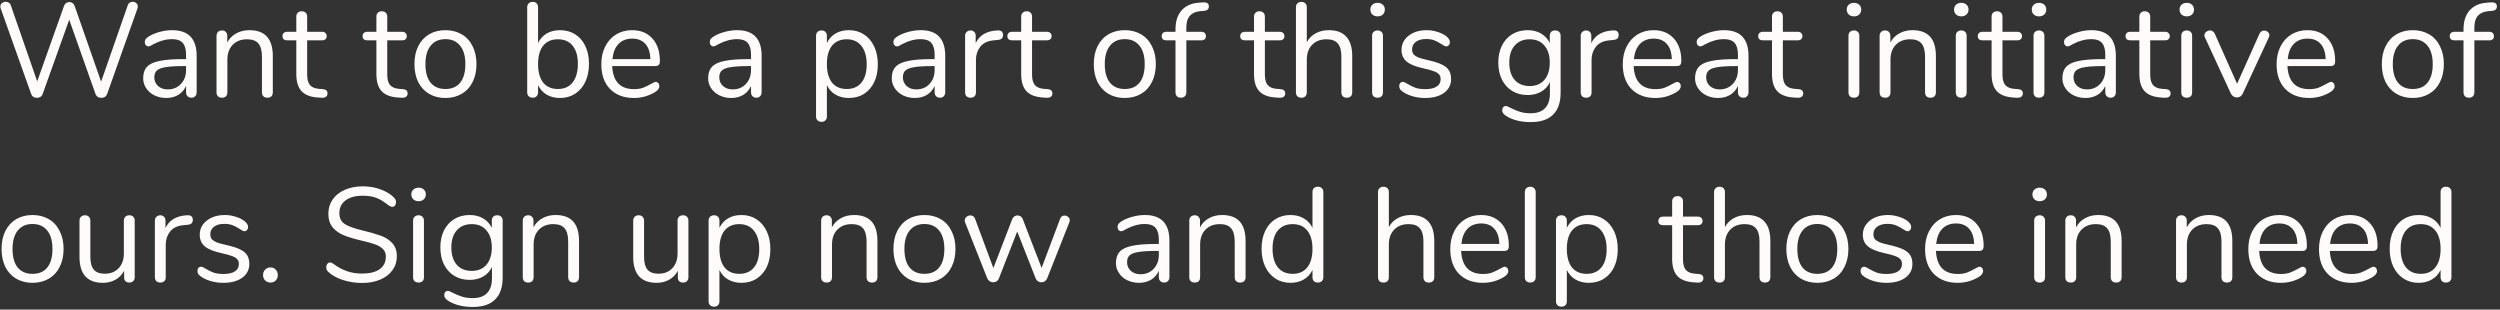 <svg width="541" height="67" viewBox="0 0 541 67" fill="none" xmlns="http://www.w3.org/2000/svg">
<rect x="0" y="0" width="541" height="67" fill="#333333" stroke="none"/>
<path d="M27.652 1.135C27.729 0.884 27.865 0.7 28.058 0.584C28.251 0.449 28.464 0.381 28.696 0.381C29.005 0.381 29.266 0.478 29.479 0.671C29.711 0.845 29.827 1.087 29.827 1.396C29.827 1.531 29.798 1.686 29.74 1.86L23.186 20.333C23.089 20.604 22.925 20.816 22.693 20.971C22.461 21.106 22.2 21.174 21.91 21.174C21.639 21.174 21.388 21.106 21.156 20.971C20.924 20.816 20.76 20.604 20.663 20.333L14.979 4.267L9.237 20.333C9.14 20.604 8.976 20.816 8.744 20.971C8.512 21.106 8.261 21.174 7.99 21.174C7.719 21.174 7.468 21.106 7.236 20.971C7.004 20.816 6.84 20.604 6.743 20.333L0.16 1.86C0.102 1.705 0.073 1.56 0.073 1.425C0.073 1.116 0.189 0.864 0.421 0.671C0.672 0.478 0.953 0.381 1.262 0.381C1.494 0.381 1.707 0.449 1.9 0.584C2.113 0.7 2.258 0.884 2.335 1.135L8.048 17.607L13.848 1.309C13.945 1.019 14.099 0.806 14.312 0.671C14.525 0.516 14.757 0.439 15.008 0.439C15.259 0.439 15.491 0.516 15.704 0.671C15.917 0.826 16.071 1.048 16.168 1.338L21.881 17.665L27.652 1.135ZM37.249 6.529C40.787 6.529 42.556 8.385 42.556 12.097V19.985C42.556 20.333 42.449 20.613 42.237 20.826C42.043 21.039 41.773 21.145 41.425 21.145C41.077 21.145 40.796 21.039 40.584 20.826C40.371 20.613 40.265 20.333 40.265 19.985V18.593C39.897 19.424 39.337 20.072 38.583 20.536C37.829 20.981 36.959 21.203 35.973 21.203C35.064 21.203 34.223 21.019 33.45 20.652C32.696 20.285 32.096 19.772 31.652 19.115C31.207 18.458 30.985 17.733 30.985 16.94C30.985 15.877 31.255 15.055 31.797 14.475C32.338 13.876 33.227 13.45 34.465 13.199C35.702 12.928 37.423 12.793 39.627 12.793H40.265V11.836C40.265 10.676 40.023 9.825 39.54 9.284C39.076 8.743 38.312 8.472 37.249 8.472C35.934 8.472 34.6 8.83 33.247 9.545C32.725 9.874 32.357 10.038 32.145 10.038C31.913 10.038 31.719 9.951 31.565 9.777C31.41 9.603 31.333 9.381 31.333 9.11C31.333 8.839 31.41 8.607 31.565 8.414C31.739 8.201 32.009 7.989 32.377 7.776C33.053 7.389 33.817 7.09 34.668 6.877C35.538 6.645 36.398 6.529 37.249 6.529ZM36.292 19.347C37.452 19.347 38.399 18.96 39.134 18.187C39.888 17.394 40.265 16.379 40.265 15.142V14.301H39.743C38.041 14.301 36.746 14.378 35.857 14.533C34.967 14.668 34.329 14.91 33.943 15.258C33.575 15.587 33.392 16.08 33.392 16.737C33.392 17.491 33.662 18.119 34.204 18.622C34.764 19.105 35.46 19.347 36.292 19.347ZM53.961 6.529C57.344 6.529 59.036 8.395 59.036 12.126V19.985C59.036 20.352 58.929 20.642 58.717 20.855C58.523 21.048 58.243 21.145 57.876 21.145C57.508 21.145 57.218 21.048 57.006 20.855C56.793 20.642 56.687 20.352 56.687 19.985V12.271C56.687 10.956 56.426 9.999 55.904 9.4C55.401 8.801 54.589 8.501 53.468 8.501C52.172 8.501 51.138 8.897 50.365 9.69C49.591 10.483 49.205 11.556 49.205 12.909V19.985C49.205 20.352 49.098 20.642 48.886 20.855C48.692 21.048 48.412 21.145 48.045 21.145C47.677 21.145 47.387 21.048 47.175 20.855C46.962 20.642 46.856 20.352 46.856 19.985V7.747C46.856 7.399 46.962 7.119 47.175 6.906C47.387 6.693 47.677 6.587 48.045 6.587C48.393 6.587 48.663 6.693 48.857 6.906C49.069 7.119 49.176 7.389 49.176 7.718V9.197C49.64 8.327 50.287 7.67 51.119 7.225C51.95 6.761 52.897 6.529 53.961 6.529ZM69.863 19.289C70.54 19.347 70.878 19.656 70.878 20.217C70.878 20.546 70.752 20.797 70.501 20.971C70.269 21.126 69.911 21.184 69.428 21.145L68.645 21.087C67.098 20.971 65.958 20.507 65.223 19.695C64.488 18.883 64.121 17.655 64.121 16.012V8.733H62.178C61.849 8.733 61.588 8.656 61.395 8.501C61.221 8.327 61.134 8.105 61.134 7.834C61.134 7.544 61.221 7.312 61.395 7.138C61.588 6.964 61.849 6.877 62.178 6.877H64.121V3.6C64.121 3.233 64.227 2.952 64.44 2.759C64.653 2.546 64.943 2.44 65.31 2.44C65.658 2.44 65.938 2.546 66.151 2.759C66.364 2.952 66.47 3.233 66.47 3.6V6.877H69.689C69.998 6.877 70.24 6.964 70.414 7.138C70.607 7.312 70.704 7.544 70.704 7.834C70.704 8.105 70.607 8.327 70.414 8.501C70.24 8.656 69.998 8.733 69.689 8.733H66.47V16.128C66.47 17.191 66.683 17.965 67.108 18.448C67.553 18.912 68.21 19.173 69.08 19.231L69.863 19.289ZM87.195 19.289C87.872 19.347 88.21 19.656 88.21 20.217C88.21 20.546 88.085 20.797 87.833 20.971C87.601 21.126 87.243 21.184 86.76 21.145L85.977 21.087C84.43 20.971 83.29 20.507 82.555 19.695C81.82 18.883 81.453 17.655 81.453 16.012V8.733H79.51C79.181 8.733 78.921 8.656 78.727 8.501C78.553 8.327 78.466 8.105 78.466 7.834C78.466 7.544 78.553 7.312 78.727 7.138C78.921 6.964 79.181 6.877 79.51 6.877H81.453V3.6C81.453 3.233 81.559 2.952 81.772 2.759C81.985 2.546 82.275 2.44 82.642 2.44C82.99 2.44 83.27 2.546 83.483 2.759C83.696 2.952 83.802 3.233 83.802 3.6V6.877H87.021C87.331 6.877 87.572 6.964 87.746 7.138C87.939 7.312 88.036 7.544 88.036 7.834C88.036 8.105 87.939 8.327 87.746 8.501C87.572 8.656 87.331 8.733 87.021 8.733H83.802V16.128C83.802 17.191 84.015 17.965 84.44 18.448C84.885 18.912 85.542 19.173 86.412 19.231L87.195 19.289ZM96.384 21.203C95.05 21.203 93.87 20.903 92.846 20.304C91.84 19.705 91.057 18.854 90.497 17.752C89.955 16.631 89.685 15.335 89.685 13.866C89.685 12.397 89.955 11.111 90.497 10.009C91.057 8.888 91.84 8.027 92.846 7.428C93.87 6.829 95.05 6.529 96.384 6.529C97.718 6.529 98.897 6.829 99.922 7.428C100.946 8.027 101.729 8.888 102.271 10.009C102.831 11.111 103.112 12.397 103.112 13.866C103.112 15.335 102.831 16.631 102.271 17.752C101.729 18.854 100.946 19.705 99.922 20.304C98.897 20.903 97.718 21.203 96.384 21.203ZM96.384 19.26C97.776 19.26 98.839 18.806 99.574 17.897C100.328 16.969 100.705 15.625 100.705 13.866C100.705 12.145 100.328 10.821 99.574 9.893C98.82 8.946 97.756 8.472 96.384 8.472C95.011 8.472 93.948 8.946 93.194 9.893C92.44 10.821 92.063 12.145 92.063 13.866C92.063 15.606 92.43 16.94 93.165 17.868C93.919 18.796 94.992 19.26 96.384 19.26ZM121.193 6.529C122.43 6.529 123.523 6.829 124.47 7.428C125.417 8.027 126.152 8.878 126.674 9.98C127.196 11.082 127.457 12.358 127.457 13.808C127.457 15.277 127.196 16.573 126.674 17.694C126.152 18.796 125.417 19.656 124.47 20.275C123.523 20.894 122.43 21.203 121.193 21.203C120.091 21.203 119.124 20.961 118.293 20.478C117.481 19.995 116.862 19.308 116.437 18.419V19.985C116.437 20.333 116.331 20.613 116.118 20.826C115.925 21.039 115.644 21.145 115.277 21.145C114.91 21.145 114.62 21.039 114.407 20.826C114.194 20.613 114.088 20.333 114.088 19.985V1.541C114.088 1.212 114.194 0.942 114.407 0.729C114.62 0.516 114.91 0.41 115.277 0.41C115.644 0.41 115.925 0.516 116.118 0.729C116.331 0.922 116.437 1.193 116.437 1.541V9.313C116.862 8.424 117.481 7.737 118.293 7.254C119.124 6.771 120.091 6.529 121.193 6.529ZM120.729 19.26C122.102 19.26 123.165 18.786 123.919 17.839C124.673 16.872 125.05 15.529 125.05 13.808C125.05 12.126 124.673 10.821 123.919 9.893C123.165 8.965 122.102 8.501 120.729 8.501C119.356 8.501 118.293 8.965 117.539 9.893C116.804 10.821 116.437 12.145 116.437 13.866C116.437 15.587 116.804 16.921 117.539 17.868C118.293 18.796 119.356 19.26 120.729 19.26ZM141.9 17.723C142.113 17.723 142.296 17.81 142.451 17.984C142.606 18.158 142.683 18.38 142.683 18.651C142.683 19.134 142.345 19.579 141.668 19.985C140.972 20.391 140.237 20.7 139.464 20.913C138.691 21.106 137.937 21.203 137.202 21.203C135.017 21.203 133.287 20.555 132.011 19.26C130.754 17.965 130.126 16.176 130.126 13.895C130.126 12.445 130.406 11.169 130.967 10.067C131.528 8.946 132.311 8.076 133.316 7.457C134.341 6.838 135.501 6.529 136.796 6.529C138.633 6.529 140.092 7.128 141.175 8.327C142.258 9.526 142.799 11.15 142.799 13.199C142.799 13.586 142.722 13.866 142.567 14.04C142.412 14.214 142.161 14.301 141.813 14.301H132.475C132.649 17.626 134.225 19.289 137.202 19.289C137.956 19.289 138.604 19.192 139.145 18.999C139.686 18.786 140.266 18.506 140.885 18.158C141.388 17.868 141.726 17.723 141.9 17.723ZM136.825 8.356C135.588 8.356 134.592 8.743 133.838 9.516C133.103 10.289 132.668 11.382 132.533 12.793H140.74C140.701 11.362 140.344 10.27 139.667 9.516C138.99 8.743 138.043 8.356 136.825 8.356ZM159.508 6.529C163.046 6.529 164.815 8.385 164.815 12.097V19.985C164.815 20.333 164.708 20.613 164.496 20.826C164.302 21.039 164.032 21.145 163.684 21.145C163.336 21.145 163.055 21.039 162.843 20.826C162.63 20.613 162.524 20.333 162.524 19.985V18.593C162.156 19.424 161.596 20.072 160.842 20.536C160.088 20.981 159.218 21.203 158.232 21.203C157.323 21.203 156.482 21.019 155.709 20.652C154.955 20.285 154.355 19.772 153.911 19.115C153.466 18.458 153.244 17.733 153.244 16.94C153.244 15.877 153.514 15.055 154.056 14.475C154.597 13.876 155.486 13.45 156.724 13.199C157.961 12.928 159.682 12.793 161.886 12.793H162.524V11.836C162.524 10.676 162.282 9.825 161.799 9.284C161.335 8.743 160.571 8.472 159.508 8.472C158.193 8.472 156.859 8.83 155.506 9.545C154.984 9.874 154.616 10.038 154.404 10.038C154.172 10.038 153.978 9.951 153.824 9.777C153.669 9.603 153.592 9.381 153.592 9.11C153.592 8.839 153.669 8.607 153.824 8.414C153.998 8.201 154.268 7.989 154.636 7.776C155.312 7.389 156.076 7.09 156.927 6.877C157.797 6.645 158.657 6.529 159.508 6.529ZM158.551 19.347C159.711 19.347 160.658 18.96 161.393 18.187C162.147 17.394 162.524 16.379 162.524 15.142V14.301H162.002C160.3 14.301 159.005 14.378 158.116 14.533C157.226 14.668 156.588 14.91 156.202 15.258C155.834 15.587 155.651 16.08 155.651 16.737C155.651 17.491 155.921 18.119 156.463 18.622C157.023 19.105 157.719 19.347 158.551 19.347ZM183.696 6.529C184.933 6.529 186.026 6.838 186.973 7.457C187.92 8.076 188.655 8.946 189.177 10.067C189.699 11.169 189.96 12.455 189.96 13.924C189.96 15.393 189.699 16.679 189.177 17.781C188.655 18.864 187.92 19.705 186.973 20.304C186.045 20.903 184.953 21.203 183.696 21.203C182.594 21.203 181.627 20.961 180.796 20.478C179.984 19.995 179.365 19.308 178.94 18.419V25.234C178.94 25.582 178.834 25.853 178.621 26.046C178.428 26.259 178.147 26.365 177.78 26.365C177.413 26.365 177.123 26.259 176.91 26.046C176.697 25.833 176.591 25.563 176.591 25.234V7.747C176.591 7.399 176.697 7.119 176.91 6.906C177.123 6.693 177.413 6.587 177.78 6.587C178.147 6.587 178.428 6.693 178.621 6.906C178.834 7.119 178.94 7.399 178.94 7.747V9.313C179.365 8.424 179.984 7.737 180.796 7.254C181.627 6.771 182.594 6.529 183.696 6.529ZM183.232 19.26C184.605 19.26 185.668 18.796 186.422 17.868C187.176 16.94 187.553 15.625 187.553 13.924C187.553 12.223 187.176 10.898 186.422 9.951C185.668 8.984 184.605 8.501 183.232 8.501C181.859 8.501 180.796 8.965 180.042 9.893C179.307 10.821 178.94 12.145 178.94 13.866C178.94 15.587 179.307 16.921 180.042 17.868C180.796 18.796 181.859 19.26 183.232 19.26ZM199.241 6.529C202.779 6.529 204.548 8.385 204.548 12.097V19.985C204.548 20.333 204.442 20.613 204.229 20.826C204.036 21.039 203.765 21.145 203.417 21.145C203.069 21.145 202.789 21.039 202.576 20.826C202.363 20.613 202.257 20.333 202.257 19.985V18.593C201.89 19.424 201.329 20.072 200.575 20.536C199.821 20.981 198.951 21.203 197.965 21.203C197.056 21.203 196.215 21.019 195.442 20.652C194.688 20.285 194.089 19.772 193.644 19.115C193.199 18.458 192.977 17.733 192.977 16.94C192.977 15.877 193.248 15.055 193.789 14.475C194.33 13.876 195.22 13.45 196.457 13.199C197.694 12.928 199.415 12.793 201.619 12.793H202.257V11.836C202.257 10.676 202.015 9.825 201.532 9.284C201.068 8.743 200.304 8.472 199.241 8.472C197.926 8.472 196.592 8.83 195.239 9.545C194.717 9.874 194.35 10.038 194.137 10.038C193.905 10.038 193.712 9.951 193.557 9.777C193.402 9.603 193.325 9.381 193.325 9.11C193.325 8.839 193.402 8.607 193.557 8.414C193.731 8.201 194.002 7.989 194.369 7.776C195.046 7.389 195.809 7.09 196.66 6.877C197.53 6.645 198.39 6.529 199.241 6.529ZM198.284 19.347C199.444 19.347 200.391 18.96 201.126 18.187C201.88 17.394 202.257 16.379 202.257 15.142V14.301H201.735C200.034 14.301 198.738 14.378 197.849 14.533C196.96 14.668 196.322 14.91 195.935 15.258C195.568 15.587 195.384 16.08 195.384 16.737C195.384 17.491 195.655 18.119 196.196 18.622C196.757 19.105 197.453 19.347 198.284 19.347ZM215.837 6.587C216.649 6.529 217.055 6.858 217.055 7.573C217.055 7.882 216.968 8.134 216.794 8.327C216.62 8.501 216.32 8.607 215.895 8.646L215.025 8.733C213.73 8.849 212.763 9.313 212.125 10.125C211.506 10.918 211.197 11.855 211.197 12.938V19.985C211.197 20.372 211.091 20.662 210.878 20.855C210.665 21.048 210.385 21.145 210.037 21.145C209.689 21.145 209.399 21.048 209.167 20.855C208.954 20.642 208.848 20.352 208.848 19.985V7.747C208.848 7.38 208.964 7.099 209.196 6.906C209.428 6.693 209.708 6.587 210.037 6.587C210.346 6.587 210.607 6.693 210.82 6.906C211.033 7.099 211.139 7.37 211.139 7.718V9.342C211.545 8.491 212.115 7.844 212.85 7.399C213.604 6.954 214.464 6.693 215.431 6.616L215.837 6.587ZM226.729 19.289C227.406 19.347 227.744 19.656 227.744 20.217C227.744 20.546 227.619 20.797 227.367 20.971C227.135 21.126 226.778 21.184 226.294 21.145L225.511 21.087C223.965 20.971 222.824 20.507 222.089 19.695C221.355 18.883 220.987 17.655 220.987 16.012V8.733H219.044C218.716 8.733 218.455 8.656 218.261 8.501C218.087 8.327 218 8.105 218 7.834C218 7.544 218.087 7.312 218.261 7.138C218.455 6.964 218.716 6.877 219.044 6.877H220.987V3.6C220.987 3.233 221.094 2.952 221.306 2.759C221.519 2.546 221.809 2.44 222.176 2.44C222.524 2.44 222.805 2.546 223.017 2.759C223.23 2.952 223.336 3.233 223.336 3.6V6.877H226.555C226.865 6.877 227.106 6.964 227.28 7.138C227.474 7.312 227.57 7.544 227.57 7.834C227.57 8.105 227.474 8.327 227.28 8.501C227.106 8.656 226.865 8.733 226.555 8.733H223.336V16.128C223.336 17.191 223.549 17.965 223.974 18.448C224.419 18.912 225.076 19.173 225.946 19.231L226.729 19.289ZM243.394 21.203C242.06 21.203 240.881 20.903 239.856 20.304C238.851 19.705 238.068 18.854 237.507 17.752C236.966 16.631 236.695 15.335 236.695 13.866C236.695 12.397 236.966 11.111 237.507 10.009C238.068 8.888 238.851 8.027 239.856 7.428C240.881 6.829 242.06 6.529 243.394 6.529C244.728 6.529 245.908 6.829 246.932 7.428C247.957 8.027 248.74 8.888 249.281 10.009C249.842 11.111 250.122 12.397 250.122 13.866C250.122 15.335 249.842 16.631 249.281 17.752C248.74 18.854 247.957 19.705 246.932 20.304C245.908 20.903 244.728 21.203 243.394 21.203ZM243.394 19.26C244.786 19.26 245.85 18.806 246.584 17.897C247.338 16.969 247.715 15.625 247.715 13.866C247.715 12.145 247.338 10.821 246.584 9.893C245.83 8.946 244.767 8.472 243.394 8.472C242.022 8.472 240.958 8.946 240.204 9.893C239.45 10.821 239.073 12.145 239.073 13.866C239.073 15.606 239.441 16.94 240.175 17.868C240.929 18.796 242.002 19.26 243.394 19.26ZM259.829 2.411C258.804 2.488 258.031 2.817 257.509 3.397C256.987 3.958 256.726 4.808 256.726 5.949V6.877H259.945C260.274 6.877 260.525 6.964 260.699 7.138C260.873 7.312 260.96 7.544 260.96 7.834C260.96 8.124 260.873 8.346 260.699 8.501C260.525 8.656 260.274 8.733 259.945 8.733H256.726V19.985C256.726 20.352 256.61 20.642 256.378 20.855C256.165 21.048 255.895 21.145 255.566 21.145C255.218 21.145 254.928 21.048 254.696 20.855C254.483 20.642 254.377 20.352 254.377 19.985V8.733H252.434C252.105 8.733 251.844 8.656 251.651 8.501C251.477 8.327 251.39 8.105 251.39 7.834C251.39 7.544 251.477 7.312 251.651 7.138C251.844 6.964 252.105 6.877 252.434 6.877H254.377V6.355C254.377 4.615 254.812 3.252 255.682 2.266C256.552 1.261 257.799 0.7 259.423 0.584L260.177 0.526C260.68 0.487 261.037 0.536 261.25 0.671C261.482 0.806 261.598 1.048 261.598 1.396C261.598 1.957 261.26 2.276 260.583 2.353L259.829 2.411ZM277.111 19.289C277.788 19.347 278.126 19.656 278.126 20.217C278.126 20.546 278 20.797 277.749 20.971C277.517 21.126 277.159 21.184 276.676 21.145L275.893 21.087C274.346 20.971 273.206 20.507 272.471 19.695C271.736 18.883 271.369 17.655 271.369 16.012V8.733H269.426C269.097 8.733 268.836 8.656 268.643 8.501C268.469 8.327 268.382 8.105 268.382 7.834C268.382 7.544 268.469 7.312 268.643 7.138C268.836 6.964 269.097 6.877 269.426 6.877H271.369V3.6C271.369 3.233 271.475 2.952 271.688 2.759C271.901 2.546 272.191 2.44 272.558 2.44C272.906 2.44 273.186 2.546 273.399 2.759C273.612 2.952 273.718 3.233 273.718 3.6V6.877H276.937C277.246 6.877 277.488 6.964 277.662 7.138C277.855 7.312 277.952 7.544 277.952 7.834C277.952 8.105 277.855 8.327 277.662 8.501C277.488 8.656 277.246 8.733 276.937 8.733H273.718V16.128C273.718 17.191 273.931 17.965 274.356 18.448C274.801 18.912 275.458 19.173 276.328 19.231L277.111 19.289ZM287.576 6.529C289.238 6.529 290.495 7.003 291.346 7.95C292.196 8.878 292.622 10.27 292.622 12.126V19.985C292.622 20.352 292.515 20.642 292.303 20.855C292.09 21.048 291.81 21.145 291.462 21.145C291.094 21.145 290.804 21.048 290.592 20.855C290.379 20.642 290.273 20.352 290.273 19.985V12.184C290.273 10.927 290.012 9.999 289.49 9.4C288.987 8.801 288.175 8.501 287.054 8.501C285.758 8.501 284.724 8.897 283.951 9.69C283.177 10.483 282.791 11.556 282.791 12.909V19.985C282.791 20.352 282.684 20.642 282.472 20.855C282.278 21.048 281.998 21.145 281.631 21.145C281.263 21.145 280.973 21.048 280.761 20.855C280.548 20.642 280.442 20.352 280.442 19.985V1.541C280.442 1.212 280.548 0.942 280.761 0.729C280.993 0.516 281.283 0.41 281.631 0.41C281.998 0.41 282.278 0.516 282.472 0.729C282.684 0.922 282.791 1.193 282.791 1.541V9.139C283.255 8.288 283.902 7.641 284.734 7.196C285.565 6.751 286.512 6.529 287.576 6.529ZM298.113 21.145C297.765 21.145 297.475 21.048 297.243 20.855C297.03 20.642 296.924 20.352 296.924 19.985V7.747C296.924 7.38 297.03 7.099 297.243 6.906C297.475 6.693 297.765 6.587 298.113 6.587C298.461 6.587 298.741 6.693 298.954 6.906C299.167 7.099 299.273 7.38 299.273 7.747V19.985C299.273 20.372 299.167 20.662 298.954 20.855C298.741 21.048 298.461 21.145 298.113 21.145ZM298.113 3.542C297.649 3.542 297.272 3.407 296.982 3.136C296.692 2.865 296.547 2.508 296.547 2.063C296.547 1.638 296.692 1.29 296.982 1.019C297.272 0.748 297.649 0.613 298.113 0.613C298.577 0.613 298.954 0.748 299.244 1.019C299.534 1.29 299.679 1.638 299.679 2.063C299.679 2.508 299.534 2.865 299.244 3.136C298.954 3.407 298.577 3.542 298.113 3.542ZM308.42 21.203C307.531 21.203 306.68 21.097 305.868 20.884C305.076 20.671 304.37 20.372 303.751 19.985C303.403 19.753 303.152 19.54 302.997 19.347C302.862 19.134 302.794 18.883 302.794 18.593C302.794 18.342 302.862 18.139 302.997 17.984C303.152 17.81 303.345 17.723 303.577 17.723C303.809 17.723 304.148 17.868 304.592 18.158C305.172 18.506 305.743 18.786 306.303 18.999C306.883 19.192 307.599 19.289 308.449 19.289C309.493 19.289 310.305 19.105 310.885 18.738C311.465 18.371 311.755 17.839 311.755 17.143C311.755 16.718 311.649 16.379 311.436 16.128C311.224 15.857 310.856 15.625 310.334 15.432C309.812 15.219 309.049 15.007 308.043 14.794C306.342 14.427 305.124 13.934 304.389 13.315C303.655 12.696 303.287 11.855 303.287 10.792C303.287 9.961 303.519 9.226 303.983 8.588C304.447 7.95 305.085 7.447 305.897 7.08C306.729 6.713 307.666 6.529 308.71 6.529C309.464 6.529 310.189 6.635 310.885 6.848C311.601 7.041 312.229 7.322 312.77 7.689C313.428 8.153 313.756 8.636 313.756 9.139C313.756 9.39 313.679 9.603 313.524 9.777C313.37 9.951 313.186 10.038 312.973 10.038C312.741 10.038 312.393 9.874 311.929 9.545C311.388 9.197 310.876 8.926 310.392 8.733C309.909 8.54 309.31 8.443 308.594 8.443C307.686 8.443 306.951 8.646 306.39 9.052C305.849 9.458 305.578 9.999 305.578 10.676C305.578 11.101 305.675 11.449 305.868 11.72C306.081 11.971 306.419 12.203 306.883 12.416C307.367 12.609 308.053 12.803 308.942 12.996C310.257 13.286 311.272 13.605 311.987 13.953C312.722 14.301 313.244 14.726 313.553 15.229C313.863 15.732 314.017 16.37 314.017 17.143C314.017 18.361 313.505 19.347 312.48 20.101C311.456 20.836 310.102 21.203 308.42 21.203ZM336.529 6.587C336.897 6.587 337.187 6.693 337.399 6.906C337.612 7.119 337.718 7.399 337.718 7.747V20.043C337.718 22.15 337.177 23.736 336.094 24.799C335.012 25.882 333.407 26.423 331.28 26.423C329.212 26.423 327.491 26.017 326.118 25.205C325.422 24.818 325.074 24.374 325.074 23.871C325.074 23.6 325.142 23.378 325.277 23.204C325.432 23.03 325.625 22.943 325.857 22.943C326.051 22.943 326.399 23.078 326.901 23.349C327.578 23.697 328.245 23.977 328.902 24.19C329.56 24.403 330.343 24.509 331.251 24.509C332.624 24.509 333.658 24.142 334.354 23.407C335.05 22.692 335.398 21.638 335.398 20.246V17.752C334.992 18.661 334.364 19.357 333.513 19.84C332.682 20.323 331.696 20.565 330.555 20.565C329.318 20.565 328.216 20.275 327.249 19.695C326.302 19.115 325.558 18.293 325.016 17.23C324.494 16.167 324.233 14.939 324.233 13.547C324.233 12.155 324.494 10.927 325.016 9.864C325.558 8.801 326.302 7.979 327.249 7.399C328.216 6.819 329.318 6.529 330.555 6.529C331.677 6.529 332.653 6.771 333.484 7.254C334.316 7.737 334.944 8.424 335.369 9.313V7.747C335.369 7.399 335.466 7.119 335.659 6.906C335.872 6.693 336.162 6.587 336.529 6.587ZM331.019 18.622C332.373 18.622 333.436 18.177 334.209 17.288C334.983 16.379 335.369 15.132 335.369 13.547C335.369 11.981 334.983 10.753 334.209 9.864C333.455 8.955 332.392 8.501 331.019 8.501C329.647 8.501 328.564 8.955 327.771 9.864C326.998 10.753 326.611 11.981 326.611 13.547C326.611 15.132 326.998 16.379 327.771 17.288C328.564 18.177 329.647 18.622 331.019 18.622ZM349.056 6.587C349.868 6.529 350.274 6.858 350.274 7.573C350.274 7.882 350.187 8.134 350.013 8.327C349.839 8.501 349.539 8.607 349.114 8.646L348.244 8.733C346.948 8.849 345.982 9.313 345.344 10.125C344.725 10.918 344.416 11.855 344.416 12.938V19.985C344.416 20.372 344.309 20.662 344.097 20.855C343.884 21.048 343.604 21.145 343.256 21.145C342.908 21.145 342.618 21.048 342.386 20.855C342.173 20.642 342.067 20.352 342.067 19.985V7.747C342.067 7.38 342.183 7.099 342.415 6.906C342.647 6.693 342.927 6.587 343.256 6.587C343.565 6.587 343.826 6.693 344.039 6.906C344.251 7.099 344.358 7.37 344.358 7.718V9.342C344.764 8.491 345.334 7.844 346.069 7.399C346.823 6.954 347.683 6.693 348.65 6.616L349.056 6.587ZM362.94 17.723C363.153 17.723 363.336 17.81 363.491 17.984C363.646 18.158 363.723 18.38 363.723 18.651C363.723 19.134 363.385 19.579 362.708 19.985C362.012 20.391 361.277 20.7 360.504 20.913C359.731 21.106 358.977 21.203 358.242 21.203C356.057 21.203 354.327 20.555 353.051 19.26C351.794 17.965 351.166 16.176 351.166 13.895C351.166 12.445 351.446 11.169 352.007 10.067C352.568 8.946 353.351 8.076 354.356 7.457C355.381 6.838 356.541 6.529 357.836 6.529C359.673 6.529 361.132 7.128 362.215 8.327C363.298 9.526 363.839 11.15 363.839 13.199C363.839 13.586 363.762 13.866 363.607 14.04C363.452 14.214 363.201 14.301 362.853 14.301H353.515C353.689 17.626 355.265 19.289 358.242 19.289C358.996 19.289 359.644 19.192 360.185 18.999C360.726 18.786 361.306 18.506 361.925 18.158C362.428 17.868 362.766 17.723 362.94 17.723ZM357.865 8.356C356.628 8.356 355.632 8.743 354.878 9.516C354.143 10.289 353.708 11.382 353.573 12.793H361.78C361.741 11.362 361.384 10.27 360.707 9.516C360.03 8.743 359.083 8.356 357.865 8.356ZM373.071 6.529C376.609 6.529 378.378 8.385 378.378 12.097V19.985C378.378 20.333 378.272 20.613 378.059 20.826C377.866 21.039 377.595 21.145 377.247 21.145C376.899 21.145 376.619 21.039 376.406 20.826C376.193 20.613 376.087 20.333 376.087 19.985V18.593C375.72 19.424 375.159 20.072 374.405 20.536C373.651 20.981 372.781 21.203 371.795 21.203C370.886 21.203 370.045 21.019 369.272 20.652C368.518 20.285 367.919 19.772 367.474 19.115C367.029 18.458 366.807 17.733 366.807 16.94C366.807 15.877 367.078 15.055 367.619 14.475C368.16 13.876 369.05 13.45 370.287 13.199C371.524 12.928 373.245 12.793 375.449 12.793H376.087V11.836C376.087 10.676 375.845 9.825 375.362 9.284C374.898 8.743 374.134 8.472 373.071 8.472C371.756 8.472 370.422 8.83 369.069 9.545C368.547 9.874 368.18 10.038 367.967 10.038C367.735 10.038 367.542 9.951 367.387 9.777C367.232 9.603 367.155 9.381 367.155 9.11C367.155 8.839 367.232 8.607 367.387 8.414C367.561 8.201 367.832 7.989 368.199 7.776C368.876 7.389 369.639 7.09 370.49 6.877C371.36 6.645 372.22 6.529 373.071 6.529ZM372.114 19.347C373.274 19.347 374.221 18.96 374.956 18.187C375.71 17.394 376.087 16.379 376.087 15.142V14.301H375.565C373.864 14.301 372.568 14.378 371.679 14.533C370.79 14.668 370.152 14.91 369.765 15.258C369.398 15.587 369.214 16.08 369.214 16.737C369.214 17.491 369.485 18.119 370.026 18.622C370.587 19.105 371.283 19.347 372.114 19.347ZM389.203 19.289C389.88 19.347 390.218 19.656 390.218 20.217C390.218 20.546 390.092 20.797 389.841 20.971C389.609 21.126 389.251 21.184 388.768 21.145L387.985 21.087C386.438 20.971 385.298 20.507 384.563 19.695C383.828 18.883 383.461 17.655 383.461 16.012V8.733H381.518C381.189 8.733 380.928 8.656 380.735 8.501C380.561 8.327 380.474 8.105 380.474 7.834C380.474 7.544 380.561 7.312 380.735 7.138C380.928 6.964 381.189 6.877 381.518 6.877H383.461V3.6C383.461 3.233 383.567 2.952 383.78 2.759C383.993 2.546 384.283 2.44 384.65 2.44C384.998 2.44 385.278 2.546 385.491 2.759C385.704 2.952 385.81 3.233 385.81 3.6V6.877H389.029C389.338 6.877 389.58 6.964 389.754 7.138C389.947 7.312 390.044 7.544 390.044 7.834C390.044 8.105 389.947 8.327 389.754 8.501C389.58 8.656 389.338 8.733 389.029 8.733H385.81V16.128C385.81 17.191 386.023 17.965 386.448 18.448C386.893 18.912 387.55 19.173 388.42 19.231L389.203 19.289ZM401.199 21.145C400.851 21.145 400.561 21.048 400.329 20.855C400.116 20.642 400.01 20.352 400.01 19.985V7.747C400.01 7.38 400.116 7.099 400.329 6.906C400.561 6.693 400.851 6.587 401.199 6.587C401.547 6.587 401.827 6.693 402.04 6.906C402.253 7.099 402.359 7.38 402.359 7.747V19.985C402.359 20.372 402.253 20.662 402.04 20.855C401.827 21.048 401.547 21.145 401.199 21.145ZM401.199 3.542C400.735 3.542 400.358 3.407 400.068 3.136C399.778 2.865 399.633 2.508 399.633 2.063C399.633 1.638 399.778 1.29 400.068 1.019C400.358 0.748 400.735 0.613 401.199 0.613C401.663 0.613 402.04 0.748 402.33 1.019C402.62 1.29 402.765 1.638 402.765 2.063C402.765 2.508 402.62 2.865 402.33 3.136C402.04 3.407 401.663 3.542 401.199 3.542ZM413.855 6.529C417.239 6.529 418.93 8.395 418.93 12.126V19.985C418.93 20.352 418.824 20.642 418.611 20.855C418.418 21.048 418.138 21.145 417.77 21.145C417.403 21.145 417.113 21.048 416.9 20.855C416.688 20.642 416.581 20.352 416.581 19.985V12.271C416.581 10.956 416.32 9.999 415.798 9.4C415.296 8.801 414.484 8.501 413.362 8.501C412.067 8.501 411.033 8.897 410.259 9.69C409.486 10.483 409.099 11.556 409.099 12.909V19.985C409.099 20.352 408.993 20.642 408.78 20.855C408.587 21.048 408.307 21.145 407.939 21.145C407.572 21.145 407.282 21.048 407.069 20.855C406.857 20.642 406.75 20.352 406.75 19.985V7.747C406.75 7.399 406.857 7.119 407.069 6.906C407.282 6.693 407.572 6.587 407.939 6.587C408.287 6.587 408.558 6.693 408.751 6.906C408.964 7.119 409.07 7.389 409.07 7.718V9.197C409.534 8.327 410.182 7.67 411.013 7.225C411.845 6.761 412.792 6.529 413.855 6.529ZM424.422 21.145C424.074 21.145 423.784 21.048 423.552 20.855C423.339 20.642 423.233 20.352 423.233 19.985V7.747C423.233 7.38 423.339 7.099 423.552 6.906C423.784 6.693 424.074 6.587 424.422 6.587C424.77 6.587 425.05 6.693 425.263 6.906C425.475 7.099 425.582 7.38 425.582 7.747V19.985C425.582 20.372 425.475 20.662 425.263 20.855C425.05 21.048 424.77 21.145 424.422 21.145ZM424.422 3.542C423.958 3.542 423.581 3.407 423.291 3.136C423.001 2.865 422.856 2.508 422.856 2.063C422.856 1.638 423.001 1.29 423.291 1.019C423.581 0.748 423.958 0.613 424.422 0.613C424.886 0.613 425.263 0.748 425.553 1.019C425.843 1.29 425.988 1.638 425.988 2.063C425.988 2.508 425.843 2.865 425.553 3.136C425.263 3.407 424.886 3.542 424.422 3.542ZM436.724 19.289C437.401 19.347 437.739 19.656 437.739 20.217C437.739 20.546 437.614 20.797 437.362 20.971C437.13 21.126 436.773 21.184 436.289 21.145L435.506 21.087C433.96 20.971 432.819 20.507 432.084 19.695C431.35 18.883 430.982 17.655 430.982 16.012V8.733H429.039C428.711 8.733 428.45 8.656 428.256 8.501C428.082 8.327 427.995 8.105 427.995 7.834C427.995 7.544 428.082 7.312 428.256 7.138C428.45 6.964 428.711 6.877 429.039 6.877H430.982V3.6C430.982 3.233 431.089 2.952 431.301 2.759C431.514 2.546 431.804 2.44 432.171 2.44C432.519 2.44 432.8 2.546 433.012 2.759C433.225 2.952 433.331 3.233 433.331 3.6V6.877H436.55C436.86 6.877 437.101 6.964 437.275 7.138C437.469 7.312 437.565 7.544 437.565 7.834C437.565 8.105 437.469 8.327 437.275 8.501C437.101 8.656 436.86 8.733 436.55 8.733H433.331V16.128C433.331 17.191 433.544 17.965 433.969 18.448C434.414 18.912 435.071 19.173 435.941 19.231L436.724 19.289ZM441.244 21.145C440.896 21.145 440.606 21.048 440.374 20.855C440.161 20.642 440.055 20.352 440.055 19.985V7.747C440.055 7.38 440.161 7.099 440.374 6.906C440.606 6.693 440.896 6.587 441.244 6.587C441.592 6.587 441.872 6.693 442.085 6.906C442.298 7.099 442.404 7.38 442.404 7.747V19.985C442.404 20.372 442.298 20.662 442.085 20.855C441.872 21.048 441.592 21.145 441.244 21.145ZM441.244 3.542C440.78 3.542 440.403 3.407 440.113 3.136C439.823 2.865 439.678 2.508 439.678 2.063C439.678 1.638 439.823 1.29 440.113 1.019C440.403 0.748 440.78 0.613 441.244 0.613C441.708 0.613 442.085 0.748 442.375 1.019C442.665 1.29 442.81 1.638 442.81 2.063C442.81 2.508 442.665 2.865 442.375 3.136C442.085 3.407 441.708 3.542 441.244 3.542ZM452.566 6.529C456.104 6.529 457.873 8.385 457.873 12.097V19.985C457.873 20.333 457.767 20.613 457.554 20.826C457.361 21.039 457.09 21.145 456.742 21.145C456.394 21.145 456.114 21.039 455.901 20.826C455.688 20.613 455.582 20.333 455.582 19.985V18.593C455.215 19.424 454.654 20.072 453.9 20.536C453.146 20.981 452.276 21.203 451.29 21.203C450.381 21.203 449.54 21.019 448.767 20.652C448.013 20.285 447.414 19.772 446.969 19.115C446.524 18.458 446.302 17.733 446.302 16.94C446.302 15.877 446.573 15.055 447.114 14.475C447.655 13.876 448.545 13.45 449.782 13.199C451.019 12.928 452.74 12.793 454.944 12.793H455.582V11.836C455.582 10.676 455.34 9.825 454.857 9.284C454.393 8.743 453.629 8.472 452.566 8.472C451.251 8.472 449.917 8.83 448.564 9.545C448.042 9.874 447.675 10.038 447.462 10.038C447.23 10.038 447.037 9.951 446.882 9.777C446.727 9.603 446.65 9.381 446.65 9.11C446.65 8.839 446.727 8.607 446.882 8.414C447.056 8.201 447.327 7.989 447.694 7.776C448.371 7.389 449.134 7.09 449.985 6.877C450.855 6.645 451.715 6.529 452.566 6.529ZM451.609 19.347C452.769 19.347 453.716 18.96 454.451 18.187C455.205 17.394 455.582 16.379 455.582 15.142V14.301H455.06C453.359 14.301 452.063 14.378 451.174 14.533C450.285 14.668 449.647 14.91 449.26 15.258C448.893 15.587 448.709 16.08 448.709 16.737C448.709 17.491 448.98 18.119 449.521 18.622C450.082 19.105 450.778 19.347 451.609 19.347ZM468.698 19.289C469.375 19.347 469.713 19.656 469.713 20.217C469.713 20.546 469.587 20.797 469.336 20.971C469.104 21.126 468.746 21.184 468.263 21.145L467.48 21.087C465.933 20.971 464.793 20.507 464.058 19.695C463.323 18.883 462.956 17.655 462.956 16.012V8.733H461.013C460.684 8.733 460.423 8.656 460.23 8.501C460.056 8.327 459.969 8.105 459.969 7.834C459.969 7.544 460.056 7.312 460.23 7.138C460.423 6.964 460.684 6.877 461.013 6.877H462.956V3.6C462.956 3.233 463.062 2.952 463.275 2.759C463.488 2.546 463.778 2.44 464.145 2.44C464.493 2.44 464.773 2.546 464.986 2.759C465.199 2.952 465.305 3.233 465.305 3.6V6.877H468.524C468.833 6.877 469.075 6.964 469.249 7.138C469.442 7.312 469.539 7.544 469.539 7.834C469.539 8.105 469.442 8.327 469.249 8.501C469.075 8.656 468.833 8.733 468.524 8.733H465.305V16.128C465.305 17.191 465.518 17.965 465.943 18.448C466.388 18.912 467.045 19.173 467.915 19.231L468.698 19.289ZM473.218 21.145C472.87 21.145 472.58 21.048 472.348 20.855C472.135 20.642 472.029 20.352 472.029 19.985V7.747C472.029 7.38 472.135 7.099 472.348 6.906C472.58 6.693 472.87 6.587 473.218 6.587C473.566 6.587 473.846 6.693 474.059 6.906C474.271 7.099 474.378 7.38 474.378 7.747V19.985C474.378 20.372 474.271 20.662 474.059 20.855C473.846 21.048 473.566 21.145 473.218 21.145ZM473.218 3.542C472.754 3.542 472.377 3.407 472.087 3.136C471.797 2.865 471.652 2.508 471.652 2.063C471.652 1.638 471.797 1.29 472.087 1.019C472.377 0.748 472.754 0.613 473.218 0.613C473.682 0.613 474.059 0.748 474.349 1.019C474.639 1.29 474.784 1.638 474.784 2.063C474.784 2.508 474.639 2.865 474.349 3.136C474.059 3.407 473.682 3.542 473.218 3.542ZM488.948 7.312C489.16 6.848 489.499 6.616 489.963 6.616C490.253 6.616 490.514 6.713 490.746 6.906C490.978 7.099 491.094 7.341 491.094 7.631C491.094 7.805 491.055 7.96 490.978 8.095L485.323 20.275C485.207 20.526 485.033 20.729 484.801 20.884C484.569 21.019 484.317 21.087 484.047 21.087C483.795 21.087 483.554 21.019 483.322 20.884C483.09 20.729 482.906 20.526 482.771 20.275L477.145 8.095C477.067 7.96 477.029 7.815 477.029 7.66C477.029 7.37 477.154 7.119 477.406 6.906C477.676 6.693 477.966 6.587 478.276 6.587C478.469 6.587 478.653 6.645 478.827 6.761C479.02 6.877 479.165 7.041 479.262 7.254L484.105 18.129L488.948 7.312ZM504.428 17.723C504.641 17.723 504.825 17.81 504.979 17.984C505.134 18.158 505.211 18.38 505.211 18.651C505.211 19.134 504.873 19.579 504.196 19.985C503.5 20.391 502.766 20.7 501.992 20.913C501.219 21.106 500.465 21.203 499.73 21.203C497.546 21.203 495.815 20.555 494.539 19.26C493.283 17.965 492.654 16.176 492.654 13.895C492.654 12.445 492.935 11.169 493.495 10.067C494.056 8.946 494.839 8.076 495.844 7.457C496.869 6.838 498.029 6.529 499.324 6.529C501.161 6.529 502.621 7.128 503.703 8.327C504.786 9.526 505.327 11.15 505.327 13.199C505.327 13.586 505.25 13.866 505.095 14.04C504.941 14.214 504.689 14.301 504.341 14.301H495.003C495.177 17.626 496.753 19.289 499.73 19.289C500.484 19.289 501.132 19.192 501.673 18.999C502.215 18.786 502.795 18.506 503.413 18.158C503.916 17.868 504.254 17.723 504.428 17.723ZM499.353 8.356C498.116 8.356 497.12 8.743 496.366 9.516C495.632 10.289 495.197 11.382 495.061 12.793H503.268C503.23 11.362 502.872 10.27 502.195 9.516C501.519 8.743 500.571 8.356 499.353 8.356ZM522.123 21.203C520.789 21.203 519.61 20.903 518.585 20.304C517.58 19.705 516.797 18.854 516.236 17.752C515.695 16.631 515.424 15.335 515.424 13.866C515.424 12.397 515.695 11.111 516.236 10.009C516.797 8.888 517.58 8.027 518.585 7.428C519.61 6.829 520.789 6.529 522.123 6.529C523.457 6.529 524.636 6.829 525.661 7.428C526.686 8.027 527.469 8.888 528.01 10.009C528.571 11.111 528.851 12.397 528.851 13.866C528.851 15.335 528.571 16.631 528.01 17.752C527.469 18.854 526.686 19.705 525.661 20.304C524.636 20.903 523.457 21.203 522.123 21.203ZM522.123 19.26C523.515 19.26 524.578 18.806 525.313 17.897C526.067 16.969 526.444 15.625 526.444 13.866C526.444 12.145 526.067 10.821 525.313 9.893C524.559 8.946 523.496 8.472 522.123 8.472C520.75 8.472 519.687 8.946 518.933 9.893C518.179 10.821 517.802 12.145 517.802 13.866C517.802 15.606 518.169 16.94 518.904 17.868C519.658 18.796 520.731 19.26 522.123 19.26ZM538.557 2.411C537.533 2.488 536.759 2.817 536.237 3.397C535.715 3.958 535.454 4.808 535.454 5.949V6.877H538.673C539.002 6.877 539.253 6.964 539.427 7.138C539.601 7.312 539.688 7.544 539.688 7.834C539.688 8.124 539.601 8.346 539.427 8.501C539.253 8.656 539.002 8.733 538.673 8.733H535.454V19.985C535.454 20.352 535.338 20.642 535.106 20.855C534.894 21.048 534.623 21.145 534.294 21.145C533.946 21.145 533.656 21.048 533.424 20.855C533.212 20.642 533.105 20.352 533.105 19.985V8.733H531.162C530.834 8.733 530.573 8.656 530.379 8.501C530.205 8.327 530.118 8.105 530.118 7.834C530.118 7.544 530.205 7.312 530.379 7.138C530.573 6.964 530.834 6.877 531.162 6.877H533.105V6.355C533.105 4.615 533.54 3.252 534.41 2.266C535.28 1.261 536.527 0.7 538.151 0.584L538.905 0.526C539.408 0.487 539.766 0.536 539.978 0.671C540.21 0.806 540.326 1.048 540.326 1.396C540.326 1.957 539.988 2.276 539.311 2.353L538.557 2.411ZM7.033 61.203C5.699 61.203 4.52 60.903 3.495 60.304C2.49 59.705 1.707 58.854 1.146 57.752C0.605 56.631 0.334 55.335 0.334 53.866C0.334 52.397 0.605 51.111 1.146 50.009C1.707 48.888 2.49 48.027 3.495 47.428C4.52 46.829 5.699 46.529 7.033 46.529C8.367 46.529 9.546 46.829 10.571 47.428C11.596 48.027 12.379 48.888 12.92 50.009C13.481 51.111 13.761 52.397 13.761 53.866C13.761 55.335 13.481 56.631 12.92 57.752C12.379 58.854 11.596 59.705 10.571 60.304C9.546 60.903 8.367 61.203 7.033 61.203ZM7.033 59.26C8.425 59.26 9.488 58.806 10.223 57.897C10.977 56.969 11.354 55.625 11.354 53.866C11.354 52.145 10.977 50.821 10.223 49.893C9.469 48.946 8.406 48.472 7.033 48.472C5.66 48.472 4.597 48.946 3.843 49.893C3.089 50.821 2.712 52.145 2.712 53.866C2.712 55.606 3.079 56.94 3.814 57.868C4.568 58.796 5.641 59.26 7.033 59.26ZM27.991 46.587C28.358 46.587 28.639 46.693 28.832 46.906C29.045 47.119 29.151 47.399 29.151 47.747V60.014C29.151 60.343 29.045 60.613 28.832 60.826C28.639 61.039 28.358 61.145 27.991 61.145C27.643 61.145 27.363 61.048 27.15 60.855C26.957 60.642 26.86 60.372 26.86 60.043V58.593C26.415 59.444 25.787 60.091 24.975 60.536C24.182 60.981 23.283 61.203 22.278 61.203C20.596 61.203 19.33 60.739 18.479 59.811C17.628 58.864 17.203 57.472 17.203 55.635V47.747C17.203 47.399 17.309 47.119 17.522 46.906C17.735 46.693 18.025 46.587 18.392 46.587C18.759 46.587 19.04 46.693 19.233 46.906C19.446 47.119 19.552 47.399 19.552 47.747V55.577C19.552 56.834 19.803 57.762 20.306 58.361C20.809 58.941 21.601 59.231 22.684 59.231C23.921 59.231 24.917 58.835 25.671 58.042C26.425 57.23 26.802 56.167 26.802 54.852V47.747C26.802 47.399 26.908 47.119 27.121 46.906C27.334 46.693 27.624 46.587 27.991 46.587ZM40.506 46.587C41.318 46.529 41.724 46.858 41.724 47.573C41.724 47.882 41.637 48.134 41.463 48.327C41.289 48.501 40.989 48.607 40.564 48.646L39.694 48.733C38.398 48.849 37.432 49.313 36.794 50.125C36.175 50.918 35.866 51.855 35.866 52.938V59.985C35.866 60.372 35.76 60.662 35.547 60.855C35.334 61.048 35.054 61.145 34.706 61.145C34.358 61.145 34.068 61.048 33.836 60.855C33.623 60.642 33.517 60.352 33.517 59.985V47.747C33.517 47.38 33.633 47.099 33.865 46.906C34.097 46.693 34.377 46.587 34.706 46.587C35.015 46.587 35.276 46.693 35.489 46.906C35.702 47.099 35.808 47.37 35.808 47.718V49.342C36.214 48.491 36.784 47.844 37.519 47.399C38.273 46.954 39.133 46.693 40.1 46.616L40.506 46.587ZM48.355 61.203C47.465 61.203 46.615 61.097 45.803 60.884C45.01 60.671 44.304 60.372 43.686 59.985C43.338 59.753 43.087 59.54 42.932 59.347C42.797 59.134 42.729 58.883 42.729 58.593C42.729 58.342 42.797 58.139 42.932 57.984C43.087 57.81 43.28 57.723 43.512 57.723C43.744 57.723 44.082 57.868 44.527 58.158C45.107 58.506 45.677 58.786 46.238 58.999C46.818 59.192 47.533 59.289 48.384 59.289C49.428 59.289 50.24 59.105 50.82 58.738C51.4 58.371 51.69 57.839 51.69 57.143C51.69 56.718 51.584 56.379 51.371 56.128C51.158 55.857 50.791 55.625 50.269 55.432C49.747 55.219 48.983 55.007 47.978 54.794C46.276 54.427 45.059 53.934 44.324 53.315C43.589 52.696 43.222 51.855 43.222 50.792C43.222 49.961 43.454 49.226 43.918 48.588C44.382 47.95 45.02 47.447 45.832 47.08C46.663 46.713 47.601 46.529 48.645 46.529C49.399 46.529 50.124 46.635 50.82 46.848C51.535 47.041 52.163 47.322 52.705 47.689C53.362 48.153 53.691 48.636 53.691 49.139C53.691 49.39 53.614 49.603 53.459 49.777C53.304 49.951 53.12 50.038 52.908 50.038C52.676 50.038 52.328 49.874 51.864 49.545C51.322 49.197 50.81 48.926 50.327 48.733C49.843 48.54 49.244 48.443 48.529 48.443C47.62 48.443 46.886 48.646 46.325 49.052C45.783 49.458 45.513 49.999 45.513 50.676C45.513 51.101 45.609 51.449 45.803 51.72C46.016 51.971 46.354 52.203 46.818 52.416C47.301 52.609 47.987 52.803 48.877 52.996C50.191 53.286 51.206 53.605 51.922 53.953C52.657 54.301 53.178 54.726 53.488 55.229C53.797 55.732 53.952 56.37 53.952 57.143C53.952 58.361 53.44 59.347 52.415 60.101C51.39 60.836 50.037 61.203 48.355 61.203ZM58.551 61.145C58.087 61.145 57.7 61 57.391 60.71C57.081 60.401 56.927 60.004 56.927 59.521C56.927 59.038 57.081 58.641 57.391 58.332C57.7 58.023 58.087 57.868 58.551 57.868C58.995 57.868 59.363 58.023 59.653 58.332C59.962 58.641 60.117 59.038 60.117 59.521C60.117 60.004 59.962 60.401 59.653 60.71C59.363 61 58.995 61.145 58.551 61.145ZM78.367 61.232C76.917 61.232 75.525 61.019 74.191 60.594C72.877 60.149 71.823 59.56 71.03 58.825C70.74 58.554 70.595 58.216 70.595 57.81C70.595 57.539 70.673 57.307 70.827 57.114C70.982 56.901 71.166 56.795 71.378 56.795C71.63 56.795 71.9 56.901 72.19 57.114C73.988 58.506 76.038 59.202 78.338 59.202C80.001 59.202 81.277 58.883 82.166 58.245C83.056 57.607 83.5 56.698 83.5 55.519C83.5 54.842 83.288 54.301 82.862 53.895C82.437 53.47 81.876 53.131 81.18 52.88C80.484 52.629 79.547 52.368 78.367 52.097C76.782 51.73 75.477 51.343 74.452 50.937C73.447 50.531 72.625 49.951 71.987 49.197C71.369 48.443 71.059 47.457 71.059 46.239C71.059 45.079 71.369 44.054 71.987 43.165C72.625 42.256 73.505 41.56 74.626 41.077C75.767 40.574 77.062 40.323 78.512 40.323C79.866 40.323 81.122 40.536 82.282 40.961C83.462 41.367 84.448 41.957 85.24 42.73C85.55 43.039 85.704 43.378 85.704 43.745C85.704 44.016 85.627 44.257 85.472 44.47C85.318 44.663 85.134 44.76 84.921 44.76C84.709 44.76 84.428 44.654 84.08 44.441C83.133 43.668 82.253 43.126 81.441 42.817C80.629 42.508 79.653 42.353 78.512 42.353C76.908 42.353 75.661 42.691 74.771 43.368C73.882 44.025 73.437 44.953 73.437 46.152C73.437 47.177 73.824 47.95 74.597 48.472C75.39 48.975 76.598 49.419 78.222 49.806C79.982 50.231 81.364 50.628 82.369 50.995C83.375 51.343 84.206 51.875 84.863 52.59C85.54 53.305 85.878 54.262 85.878 55.461C85.878 56.602 85.559 57.607 84.921 58.477C84.303 59.347 83.423 60.024 82.282 60.507C81.142 60.99 79.837 61.232 78.367 61.232ZM90.582 61.145C90.234 61.145 89.944 61.048 89.712 60.855C89.499 60.642 89.393 60.352 89.393 59.985V47.747C89.393 47.38 89.499 47.099 89.712 46.906C89.944 46.693 90.234 46.587 90.582 46.587C90.93 46.587 91.21 46.693 91.423 46.906C91.635 47.099 91.742 47.38 91.742 47.747V59.985C91.742 60.372 91.635 60.662 91.423 60.855C91.21 61.048 90.93 61.145 90.582 61.145ZM90.582 43.542C90.118 43.542 89.741 43.407 89.451 43.136C89.161 42.865 89.016 42.508 89.016 42.063C89.016 41.638 89.161 41.29 89.451 41.019C89.741 40.748 90.118 40.613 90.582 40.613C91.046 40.613 91.423 40.748 91.713 41.019C92.003 41.29 92.148 41.638 92.148 42.063C92.148 42.508 92.003 42.865 91.713 43.136C91.423 43.407 91.046 43.542 90.582 43.542ZM107.588 46.587C107.955 46.587 108.245 46.693 108.458 46.906C108.671 47.119 108.777 47.399 108.777 47.747V60.043C108.777 62.15 108.236 63.736 107.153 64.799C106.07 65.882 104.466 66.423 102.339 66.423C100.27 66.423 98.55 66.017 97.177 65.205C96.481 64.818 96.133 64.374 96.133 63.871C96.133 63.6 96.201 63.378 96.336 63.204C96.491 63.03 96.684 62.943 96.916 62.943C97.109 62.943 97.457 63.078 97.96 63.349C98.637 63.697 99.304 63.977 99.961 64.19C100.618 64.403 101.401 64.509 102.31 64.509C103.683 64.509 104.717 64.142 105.413 63.407C106.109 62.692 106.457 61.638 106.457 60.246V57.752C106.051 58.661 105.423 59.357 104.572 59.84C103.741 60.323 102.755 60.565 101.614 60.565C100.377 60.565 99.275 60.275 98.308 59.695C97.361 59.115 96.616 58.293 96.075 57.23C95.553 56.167 95.292 54.939 95.292 53.547C95.292 52.155 95.553 50.927 96.075 49.864C96.616 48.801 97.361 47.979 98.308 47.399C99.275 46.819 100.377 46.529 101.614 46.529C102.735 46.529 103.712 46.771 104.543 47.254C105.374 47.737 106.003 48.424 106.428 49.313V47.747C106.428 47.399 106.525 47.119 106.718 46.906C106.931 46.693 107.221 46.587 107.588 46.587ZM102.078 58.622C103.431 58.622 104.495 58.177 105.268 57.288C106.041 56.379 106.428 55.132 106.428 53.547C106.428 51.981 106.041 50.753 105.268 49.864C104.514 48.955 103.451 48.501 102.078 48.501C100.705 48.501 99.623 48.955 98.83 49.864C98.057 50.753 97.67 51.981 97.67 53.547C97.67 55.132 98.057 56.379 98.83 57.288C99.623 58.177 100.705 58.622 102.078 58.622ZM120.23 46.529C123.614 46.529 125.305 48.395 125.305 52.126V59.985C125.305 60.352 125.199 60.642 124.986 60.855C124.793 61.048 124.513 61.145 124.145 61.145C123.778 61.145 123.488 61.048 123.275 60.855C123.063 60.642 122.956 60.352 122.956 59.985V52.271C122.956 50.956 122.695 49.999 122.173 49.4C121.671 48.801 120.859 48.501 119.737 48.501C118.442 48.501 117.408 48.897 116.634 49.69C115.861 50.483 115.474 51.556 115.474 52.909V59.985C115.474 60.352 115.368 60.642 115.155 60.855C114.962 61.048 114.682 61.145 114.314 61.145C113.947 61.145 113.657 61.048 113.444 60.855C113.232 60.642 113.125 60.352 113.125 59.985V47.747C113.125 47.399 113.232 47.119 113.444 46.906C113.657 46.693 113.947 46.587 114.314 46.587C114.662 46.587 114.933 46.693 115.126 46.906C115.339 47.119 115.445 47.389 115.445 47.718V49.197C115.909 48.327 116.557 47.67 117.388 47.225C118.22 46.761 119.167 46.529 120.23 46.529ZM147.814 46.587C148.182 46.587 148.462 46.693 148.655 46.906C148.868 47.119 148.974 47.399 148.974 47.747V60.014C148.974 60.343 148.868 60.613 148.655 60.826C148.462 61.039 148.182 61.145 147.814 61.145C147.466 61.145 147.186 61.048 146.973 60.855C146.78 60.642 146.683 60.372 146.683 60.043V58.593C146.239 59.444 145.61 60.091 144.798 60.536C144.006 60.981 143.107 61.203 142.101 61.203C140.419 61.203 139.153 60.739 138.302 59.811C137.452 58.864 137.026 57.472 137.026 55.635V47.747C137.026 47.399 137.133 47.119 137.345 46.906C137.558 46.693 137.848 46.587 138.215 46.587C138.583 46.587 138.863 46.693 139.056 46.906C139.269 47.119 139.375 47.399 139.375 47.747V55.577C139.375 56.834 139.627 57.762 140.129 58.361C140.632 58.941 141.425 59.231 142.507 59.231C143.745 59.231 144.74 58.835 145.494 58.042C146.248 57.23 146.625 56.167 146.625 54.852V47.747C146.625 47.399 146.732 47.119 146.944 46.906C147.157 46.693 147.447 46.587 147.814 46.587ZM160.445 46.529C161.682 46.529 162.775 46.838 163.722 47.457C164.669 48.076 165.404 48.946 165.926 50.067C166.448 51.169 166.709 52.455 166.709 53.924C166.709 55.393 166.448 56.679 165.926 57.781C165.404 58.864 164.669 59.705 163.722 60.304C162.794 60.903 161.702 61.203 160.445 61.203C159.343 61.203 158.376 60.961 157.545 60.478C156.733 59.995 156.114 59.308 155.689 58.419V65.234C155.689 65.582 155.583 65.853 155.37 66.046C155.177 66.259 154.896 66.365 154.529 66.365C154.162 66.365 153.872 66.259 153.659 66.046C153.446 65.833 153.34 65.563 153.34 65.234V47.747C153.34 47.399 153.446 47.119 153.659 46.906C153.872 46.693 154.162 46.587 154.529 46.587C154.896 46.587 155.177 46.693 155.37 46.906C155.583 47.119 155.689 47.399 155.689 47.747V49.313C156.114 48.424 156.733 47.737 157.545 47.254C158.376 46.771 159.343 46.529 160.445 46.529ZM159.981 59.26C161.354 59.26 162.417 58.796 163.171 57.868C163.925 56.94 164.302 55.625 164.302 53.924C164.302 52.223 163.925 50.898 163.171 49.951C162.417 48.984 161.354 48.501 159.981 48.501C158.608 48.501 157.545 48.965 156.791 49.893C156.056 50.821 155.689 52.145 155.689 53.866C155.689 55.587 156.056 56.921 156.791 57.868C157.545 58.796 158.608 59.26 159.981 59.26ZM184.801 46.529C188.184 46.529 189.876 48.395 189.876 52.126V59.985C189.876 60.352 189.769 60.642 189.557 60.855C189.363 61.048 189.083 61.145 188.716 61.145C188.348 61.145 188.058 61.048 187.846 60.855C187.633 60.642 187.527 60.352 187.527 59.985V52.271C187.527 50.956 187.266 49.999 186.744 49.4C186.241 48.801 185.429 48.501 184.308 48.501C183.012 48.501 181.978 48.897 181.205 49.69C180.431 50.483 180.045 51.556 180.045 52.909V59.985C180.045 60.352 179.938 60.642 179.726 60.855C179.532 61.048 179.252 61.145 178.885 61.145C178.517 61.145 178.227 61.048 178.015 60.855C177.802 60.642 177.696 60.352 177.696 59.985V47.747C177.696 47.399 177.802 47.119 178.015 46.906C178.227 46.693 178.517 46.587 178.885 46.587C179.233 46.587 179.503 46.693 179.697 46.906C179.909 47.119 180.016 47.389 180.016 47.718V49.197C180.48 48.327 181.127 47.67 181.959 47.225C182.79 46.761 183.737 46.529 184.801 46.529ZM200.036 61.203C198.702 61.203 197.523 60.903 196.498 60.304C195.493 59.705 194.71 58.854 194.149 57.752C193.608 56.631 193.337 55.335 193.337 53.866C193.337 52.397 193.608 51.111 194.149 50.009C194.71 48.888 195.493 48.027 196.498 47.428C197.523 46.829 198.702 46.529 200.036 46.529C201.37 46.529 202.549 46.829 203.574 47.428C204.599 48.027 205.382 48.888 205.923 50.009C206.484 51.111 206.764 52.397 206.764 53.866C206.764 55.335 206.484 56.631 205.923 57.752C205.382 58.854 204.599 59.705 203.574 60.304C202.549 60.903 201.37 61.203 200.036 61.203ZM200.036 59.26C201.428 59.26 202.491 58.806 203.226 57.897C203.98 56.969 204.357 55.625 204.357 53.866C204.357 52.145 203.98 50.821 203.226 49.893C202.472 48.946 201.409 48.472 200.036 48.472C198.663 48.472 197.6 48.946 196.846 49.893C196.092 50.821 195.715 52.145 195.715 53.866C195.715 55.606 196.082 56.94 196.817 57.868C197.571 58.796 198.644 59.26 200.036 59.26ZM229.408 47.341C229.601 46.877 229.92 46.645 230.365 46.645C230.655 46.645 230.916 46.742 231.148 46.935C231.38 47.128 231.496 47.37 231.496 47.66C231.496 47.795 231.467 47.94 231.409 48.095L226.595 60.275C226.479 60.526 226.305 60.729 226.073 60.884C225.86 61.019 225.619 61.087 225.348 61.087C225.097 61.087 224.855 61.019 224.623 60.884C224.41 60.729 224.246 60.526 224.13 60.275L220.128 50.096L216.155 60.275C216.058 60.526 215.894 60.729 215.662 60.884C215.43 61.019 215.179 61.087 214.908 61.087C214.657 61.087 214.415 61.019 214.183 60.884C213.951 60.729 213.777 60.526 213.661 60.275L208.847 48.124C208.789 47.969 208.76 47.834 208.76 47.718C208.76 47.409 208.886 47.148 209.137 46.935C209.408 46.722 209.698 46.616 210.007 46.616C210.471 46.616 210.8 46.848 210.993 47.312L214.966 58.013L219.055 47.399C219.171 47.148 219.326 46.954 219.519 46.819C219.732 46.684 219.954 46.616 220.186 46.616C220.437 46.616 220.66 46.684 220.853 46.819C221.066 46.954 221.22 47.148 221.317 47.399L225.406 57.984L229.408 47.341ZM247.754 46.529C251.292 46.529 253.061 48.385 253.061 52.097V59.985C253.061 60.333 252.954 60.613 252.742 60.826C252.548 61.039 252.278 61.145 251.93 61.145C251.582 61.145 251.301 61.039 251.089 60.826C250.876 60.613 250.77 60.333 250.77 59.985V58.593C250.402 59.424 249.842 60.072 249.088 60.536C248.334 60.981 247.464 61.203 246.478 61.203C245.569 61.203 244.728 61.019 243.955 60.652C243.201 60.285 242.601 59.772 242.157 59.115C241.712 58.458 241.49 57.733 241.49 56.94C241.49 55.877 241.76 55.055 242.302 54.475C242.843 53.876 243.732 53.45 244.97 53.199C246.207 52.928 247.928 52.793 250.132 52.793H250.77V51.836C250.77 50.676 250.528 49.825 250.045 49.284C249.581 48.743 248.817 48.472 247.754 48.472C246.439 48.472 245.105 48.83 243.752 49.545C243.23 49.874 242.862 50.038 242.65 50.038C242.418 50.038 242.224 49.951 242.07 49.777C241.915 49.603 241.838 49.381 241.838 49.11C241.838 48.839 241.915 48.607 242.07 48.414C242.244 48.201 242.514 47.989 242.882 47.776C243.558 47.389 244.322 47.09 245.173 46.877C246.043 46.645 246.903 46.529 247.754 46.529ZM246.797 59.347C247.957 59.347 248.904 58.96 249.639 58.187C250.393 57.394 250.77 56.379 250.77 55.142V54.301H250.248C248.546 54.301 247.251 54.378 246.362 54.533C245.472 54.668 244.834 54.91 244.448 55.258C244.08 55.587 243.897 56.08 243.897 56.737C243.897 57.491 244.167 58.119 244.709 58.622C245.269 59.105 245.965 59.347 246.797 59.347ZM264.466 46.529C267.849 46.529 269.541 48.395 269.541 52.126V59.985C269.541 60.352 269.434 60.642 269.222 60.855C269.028 61.048 268.748 61.145 268.381 61.145C268.013 61.145 267.723 61.048 267.511 60.855C267.298 60.642 267.192 60.352 267.192 59.985V52.271C267.192 50.956 266.931 49.999 266.409 49.4C265.906 48.801 265.094 48.501 263.973 48.501C262.677 48.501 261.643 48.897 260.87 49.69C260.096 50.483 259.71 51.556 259.71 52.909V59.985C259.71 60.352 259.603 60.642 259.391 60.855C259.197 61.048 258.917 61.145 258.55 61.145C258.182 61.145 257.892 61.048 257.68 60.855C257.467 60.642 257.361 60.352 257.361 59.985V47.747C257.361 47.399 257.467 47.119 257.68 46.906C257.892 46.693 258.182 46.587 258.55 46.587C258.898 46.587 259.168 46.693 259.362 46.906C259.574 47.119 259.681 47.389 259.681 47.718V49.197C260.145 48.327 260.792 47.67 261.624 47.225C262.455 46.761 263.402 46.529 264.466 46.529ZM285.182 40.41C285.549 40.41 285.839 40.516 286.052 40.729C286.265 40.942 286.371 41.212 286.371 41.541V59.985C286.371 60.333 286.265 60.613 286.052 60.826C285.839 61.039 285.549 61.145 285.182 61.145C284.815 61.145 284.525 61.039 284.312 60.826C284.119 60.613 284.022 60.333 284.022 59.985V58.419C283.597 59.308 282.968 59.995 282.137 60.478C281.325 60.961 280.368 61.203 279.266 61.203C278.029 61.203 276.936 60.894 275.989 60.275C275.042 59.656 274.307 58.796 273.785 57.694C273.263 56.573 273.002 55.277 273.002 53.808C273.002 52.358 273.263 51.082 273.785 49.98C274.307 48.878 275.042 48.027 275.989 47.428C276.936 46.829 278.029 46.529 279.266 46.529C280.368 46.529 281.325 46.771 282.137 47.254C282.968 47.737 283.597 48.424 284.022 49.313V41.541C284.022 41.193 284.119 40.922 284.312 40.729C284.525 40.516 284.815 40.41 285.182 40.41ZM279.73 59.26C281.103 59.26 282.156 58.796 282.891 57.868C283.645 56.921 284.022 55.587 284.022 53.866C284.022 52.145 283.645 50.821 282.891 49.893C282.156 48.965 281.103 48.501 279.73 48.501C278.357 48.501 277.284 48.965 276.511 49.893C275.757 50.821 275.38 52.126 275.38 53.808C275.38 55.529 275.757 56.872 276.511 57.839C277.284 58.786 278.357 59.26 279.73 59.26ZM305.332 46.529C306.995 46.529 308.252 47.003 309.102 47.95C309.953 48.878 310.378 50.27 310.378 52.126V59.985C310.378 60.352 310.272 60.642 310.059 60.855C309.847 61.048 309.566 61.145 309.218 61.145C308.851 61.145 308.561 61.048 308.348 60.855C308.136 60.642 308.029 60.352 308.029 59.985V52.184C308.029 50.927 307.768 49.999 307.246 49.4C306.744 48.801 305.932 48.501 304.81 48.501C303.515 48.501 302.481 48.897 301.707 49.69C300.934 50.483 300.547 51.556 300.547 52.909V59.985C300.547 60.352 300.441 60.642 300.228 60.855C300.035 61.048 299.755 61.145 299.387 61.145C299.02 61.145 298.73 61.048 298.517 60.855C298.305 60.642 298.198 60.352 298.198 59.985V41.541C298.198 41.212 298.305 40.942 298.517 40.729C298.749 40.516 299.039 40.41 299.387 40.41C299.755 40.41 300.035 40.516 300.228 40.729C300.441 40.922 300.547 41.193 300.547 41.541V49.139C301.011 48.288 301.659 47.641 302.49 47.196C303.322 46.751 304.269 46.529 305.332 46.529ZM325.614 57.723C325.827 57.723 326.01 57.81 326.165 57.984C326.32 58.158 326.397 58.38 326.397 58.651C326.397 59.134 326.059 59.579 325.382 59.985C324.686 60.391 323.951 60.7 323.178 60.913C322.405 61.106 321.651 61.203 320.916 61.203C318.731 61.203 317.001 60.555 315.725 59.26C314.468 57.965 313.84 56.176 313.84 53.895C313.84 52.445 314.12 51.169 314.681 50.067C315.242 48.946 316.025 48.076 317.03 47.457C318.055 46.838 319.215 46.529 320.51 46.529C322.347 46.529 323.806 47.128 324.889 48.327C325.972 49.526 326.513 51.15 326.513 53.199C326.513 53.586 326.436 53.866 326.281 54.04C326.126 54.214 325.875 54.301 325.527 54.301H316.189C316.363 57.626 317.939 59.289 320.916 59.289C321.67 59.289 322.318 59.192 322.859 58.999C323.4 58.786 323.98 58.506 324.599 58.158C325.102 57.868 325.44 57.723 325.614 57.723ZM320.539 48.356C319.302 48.356 318.306 48.743 317.552 49.516C316.817 50.289 316.382 51.382 316.247 52.793H324.454C324.415 51.362 324.058 50.27 323.381 49.516C322.704 48.743 321.757 48.356 320.539 48.356ZM331.163 61.145C330.815 61.145 330.525 61.048 330.293 60.855C330.08 60.642 329.974 60.352 329.974 59.985V41.57C329.974 41.203 330.08 40.922 330.293 40.729C330.525 40.516 330.815 40.41 331.163 40.41C331.491 40.41 331.762 40.516 331.975 40.729C332.207 40.922 332.323 41.203 332.323 41.57V59.985C332.323 60.352 332.207 60.642 331.975 60.855C331.762 61.048 331.491 61.145 331.163 61.145ZM343.819 46.529C345.056 46.529 346.149 46.838 347.096 47.457C348.043 48.076 348.778 48.946 349.3 50.067C349.822 51.169 350.083 52.455 350.083 53.924C350.083 55.393 349.822 56.679 349.3 57.781C348.778 58.864 348.043 59.705 347.096 60.304C346.168 60.903 345.076 61.203 343.819 61.203C342.717 61.203 341.75 60.961 340.919 60.478C340.107 59.995 339.488 59.308 339.063 58.419V65.234C339.063 65.582 338.957 65.853 338.744 66.046C338.551 66.259 338.27 66.365 337.903 66.365C337.536 66.365 337.246 66.259 337.033 66.046C336.82 65.833 336.714 65.563 336.714 65.234V47.747C336.714 47.399 336.82 47.119 337.033 46.906C337.246 46.693 337.536 46.587 337.903 46.587C338.27 46.587 338.551 46.693 338.744 46.906C338.957 47.119 339.063 47.399 339.063 47.747V49.313C339.488 48.424 340.107 47.737 340.919 47.254C341.75 46.771 342.717 46.529 343.819 46.529ZM343.355 59.26C344.728 59.26 345.791 58.796 346.545 57.868C347.299 56.94 347.676 55.625 347.676 53.924C347.676 52.223 347.299 50.898 346.545 49.951C345.791 48.984 344.728 48.501 343.355 48.501C341.982 48.501 340.919 48.965 340.165 49.893C339.43 50.821 339.063 52.145 339.063 53.866C339.063 55.587 339.43 56.921 340.165 57.868C340.919 58.796 341.982 59.26 343.355 59.26ZM367.595 59.289C368.271 59.347 368.61 59.656 368.61 60.217C368.61 60.546 368.484 60.797 368.233 60.971C368.001 61.126 367.643 61.184 367.16 61.145L366.377 61.087C364.83 60.971 363.689 60.507 362.955 59.695C362.22 58.883 361.853 57.655 361.853 56.012V48.733H359.91C359.581 48.733 359.32 48.656 359.127 48.501C358.953 48.327 358.866 48.105 358.866 47.834C358.866 47.544 358.953 47.312 359.127 47.138C359.32 46.964 359.581 46.877 359.91 46.877H361.853V43.6C361.853 43.233 361.959 42.952 362.172 42.759C362.384 42.546 362.674 42.44 363.042 42.44C363.39 42.44 363.67 42.546 363.883 42.759C364.095 42.952 364.202 43.233 364.202 43.6V46.877H367.421C367.73 46.877 367.972 46.964 368.146 47.138C368.339 47.312 368.436 47.544 368.436 47.834C368.436 48.105 368.339 48.327 368.146 48.501C367.972 48.656 367.73 48.733 367.421 48.733H364.202V56.128C364.202 57.191 364.414 57.965 364.84 58.448C365.284 58.912 365.942 59.173 366.812 59.231L367.595 59.289ZM378.059 46.529C379.722 46.529 380.978 47.003 381.829 47.95C382.68 48.878 383.105 50.27 383.105 52.126V59.985C383.105 60.352 382.999 60.642 382.786 60.855C382.573 61.048 382.293 61.145 381.945 61.145C381.578 61.145 381.288 61.048 381.075 60.855C380.862 60.642 380.756 60.352 380.756 59.985V52.184C380.756 50.927 380.495 49.999 379.973 49.4C379.47 48.801 378.658 48.501 377.537 48.501C376.242 48.501 375.207 48.897 374.434 49.69C373.661 50.483 373.274 51.556 373.274 52.909V59.985C373.274 60.352 373.168 60.642 372.955 60.855C372.762 61.048 372.481 61.145 372.114 61.145C371.747 61.145 371.457 61.048 371.244 60.855C371.031 60.642 370.925 60.352 370.925 59.985V41.541C370.925 41.212 371.031 40.942 371.244 40.729C371.476 40.516 371.766 40.41 372.114 40.41C372.481 40.41 372.762 40.516 372.955 40.729C373.168 40.922 373.274 41.193 373.274 41.541V49.139C373.738 48.288 374.386 47.641 375.217 47.196C376.048 46.751 376.996 46.529 378.059 46.529ZM393.265 61.203C391.931 61.203 390.752 60.903 389.727 60.304C388.722 59.705 387.939 58.854 387.378 57.752C386.837 56.631 386.566 55.335 386.566 53.866C386.566 52.397 386.837 51.111 387.378 50.009C387.939 48.888 388.722 48.027 389.727 47.428C390.752 46.829 391.931 46.529 393.265 46.529C394.599 46.529 395.779 46.829 396.803 47.428C397.828 48.027 398.611 48.888 399.152 50.009C399.713 51.111 399.993 52.397 399.993 53.866C399.993 55.335 399.713 56.631 399.152 57.752C398.611 58.854 397.828 59.705 396.803 60.304C395.779 60.903 394.599 61.203 393.265 61.203ZM393.265 59.26C394.657 59.26 395.721 58.806 396.455 57.897C397.209 56.969 397.586 55.625 397.586 53.866C397.586 52.145 397.209 50.821 396.455 49.893C395.701 48.946 394.638 48.472 393.265 48.472C391.893 48.472 390.829 48.946 390.075 49.893C389.321 50.821 388.944 52.145 388.944 53.866C388.944 55.606 389.312 56.94 390.046 57.868C390.8 58.796 391.873 59.26 393.265 59.26ZM408.249 61.203C407.36 61.203 406.509 61.097 405.697 60.884C404.905 60.671 404.199 60.372 403.58 59.985C403.232 59.753 402.981 59.54 402.826 59.347C402.691 59.134 402.623 58.883 402.623 58.593C402.623 58.342 402.691 58.139 402.826 57.984C402.981 57.81 403.174 57.723 403.406 57.723C403.638 57.723 403.977 57.868 404.421 58.158C405.001 58.506 405.572 58.786 406.132 58.999C406.712 59.192 407.428 59.289 408.278 59.289C409.322 59.289 410.134 59.105 410.714 58.738C411.294 58.371 411.584 57.839 411.584 57.143C411.584 56.718 411.478 56.379 411.265 56.128C411.053 55.857 410.685 55.625 410.163 55.432C409.641 55.219 408.878 55.007 407.872 54.794C406.171 54.427 404.953 53.934 404.218 53.315C403.484 52.696 403.116 51.855 403.116 50.792C403.116 49.961 403.348 49.226 403.812 48.588C404.276 47.95 404.914 47.447 405.726 47.08C406.558 46.713 407.495 46.529 408.539 46.529C409.293 46.529 410.018 46.635 410.714 46.848C411.43 47.041 412.058 47.322 412.599 47.689C413.257 48.153 413.585 48.636 413.585 49.139C413.585 49.39 413.508 49.603 413.353 49.777C413.199 49.951 413.015 50.038 412.802 50.038C412.57 50.038 412.222 49.874 411.758 49.545C411.217 49.197 410.705 48.926 410.221 48.733C409.738 48.54 409.139 48.443 408.423 48.443C407.515 48.443 406.78 48.646 406.219 49.052C405.678 49.458 405.407 49.999 405.407 50.676C405.407 51.101 405.504 51.449 405.697 51.72C405.91 51.971 406.248 52.203 406.712 52.416C407.196 52.609 407.882 52.803 408.771 52.996C410.086 53.286 411.101 53.605 411.816 53.953C412.551 54.301 413.073 54.726 413.382 55.229C413.692 55.732 413.846 56.37 413.846 57.143C413.846 58.361 413.334 59.347 412.309 60.101C411.285 60.836 409.931 61.203 408.249 61.203ZM428.36 57.723C428.573 57.723 428.756 57.81 428.911 57.984C429.066 58.158 429.143 58.38 429.143 58.651C429.143 59.134 428.805 59.579 428.128 59.985C427.432 60.391 426.697 60.7 425.924 60.913C425.151 61.106 424.397 61.203 423.662 61.203C421.477 61.203 419.747 60.555 418.471 59.26C417.214 57.965 416.586 56.176 416.586 53.895C416.586 52.445 416.866 51.169 417.427 50.067C417.988 48.946 418.771 48.076 419.776 47.457C420.801 46.838 421.961 46.529 423.256 46.529C425.093 46.529 426.552 47.128 427.635 48.327C428.718 49.526 429.259 51.15 429.259 53.199C429.259 53.586 429.182 53.866 429.027 54.04C428.872 54.214 428.621 54.301 428.273 54.301H418.935C419.109 57.626 420.685 59.289 423.662 59.289C424.416 59.289 425.064 59.192 425.605 58.999C426.146 58.786 426.726 58.506 427.345 58.158C427.848 57.868 428.186 57.723 428.36 57.723ZM423.285 48.356C422.048 48.356 421.052 48.743 420.298 49.516C419.563 50.289 419.128 51.382 418.993 52.793H427.2C427.161 51.362 426.804 50.27 426.127 49.516C425.45 48.743 424.503 48.356 423.285 48.356ZM441.385 61.145C441.037 61.145 440.747 61.048 440.515 60.855C440.303 60.642 440.196 60.352 440.196 59.985V47.747C440.196 47.38 440.303 47.099 440.515 46.906C440.747 46.693 441.037 46.587 441.385 46.587C441.733 46.587 442.014 46.693 442.226 46.906C442.439 47.099 442.545 47.38 442.545 47.747V59.985C442.545 60.372 442.439 60.662 442.226 60.855C442.014 61.048 441.733 61.145 441.385 61.145ZM441.385 43.542C440.921 43.542 440.544 43.407 440.254 43.136C439.964 42.865 439.819 42.508 439.819 42.063C439.819 41.638 439.964 41.29 440.254 41.019C440.544 40.748 440.921 40.613 441.385 40.613C441.849 40.613 442.226 40.748 442.516 41.019C442.806 41.29 442.951 41.638 442.951 42.063C442.951 42.508 442.806 42.865 442.516 43.136C442.226 43.407 441.849 43.542 441.385 43.542ZM454.042 46.529C457.425 46.529 459.117 48.395 459.117 52.126V59.985C459.117 60.352 459.01 60.642 458.798 60.855C458.604 61.048 458.324 61.145 457.957 61.145C457.589 61.145 457.299 61.048 457.087 60.855C456.874 60.642 456.768 60.352 456.768 59.985V52.271C456.768 50.956 456.507 49.999 455.985 49.4C455.482 48.801 454.67 48.501 453.549 48.501C452.253 48.501 451.219 48.897 450.446 49.69C449.672 50.483 449.286 51.556 449.286 52.909V59.985C449.286 60.352 449.179 60.642 448.967 60.855C448.773 61.048 448.493 61.145 448.126 61.145C447.758 61.145 447.468 61.048 447.256 60.855C447.043 60.642 446.937 60.352 446.937 59.985V47.747C446.937 47.399 447.043 47.119 447.256 46.906C447.468 46.693 447.758 46.587 448.126 46.587C448.474 46.587 448.744 46.693 448.938 46.906C449.15 47.119 449.257 47.389 449.257 47.718V49.197C449.721 48.327 450.368 47.67 451.2 47.225C452.031 46.761 452.978 46.529 454.042 46.529ZM478.001 46.529C481.384 46.529 483.076 48.395 483.076 52.126V59.985C483.076 60.352 482.969 60.642 482.757 60.855C482.563 61.048 482.283 61.145 481.916 61.145C481.548 61.145 481.258 61.048 481.046 60.855C480.833 60.642 480.727 60.352 480.727 59.985V52.271C480.727 50.956 480.466 49.999 479.944 49.4C479.441 48.801 478.629 48.501 477.508 48.501C476.212 48.501 475.178 48.897 474.405 49.69C473.631 50.483 473.245 51.556 473.245 52.909V59.985C473.245 60.352 473.138 60.642 472.926 60.855C472.732 61.048 472.452 61.145 472.085 61.145C471.717 61.145 471.427 61.048 471.215 60.855C471.002 60.642 470.896 60.352 470.896 59.985V47.747C470.896 47.399 471.002 47.119 471.215 46.906C471.427 46.693 471.717 46.587 472.085 46.587C472.433 46.587 472.703 46.693 472.897 46.906C473.109 47.119 473.216 47.389 473.216 47.718V49.197C473.68 48.327 474.327 47.67 475.159 47.225C475.99 46.761 476.937 46.529 478.001 46.529ZM498.311 57.723C498.524 57.723 498.707 57.81 498.862 57.984C499.017 58.158 499.094 58.38 499.094 58.651C499.094 59.134 498.756 59.579 498.079 59.985C497.383 60.391 496.648 60.7 495.875 60.913C495.102 61.106 494.348 61.203 493.613 61.203C491.428 61.203 489.698 60.555 488.422 59.26C487.165 57.965 486.537 56.176 486.537 53.895C486.537 52.445 486.817 51.169 487.378 50.067C487.939 48.946 488.722 48.076 489.727 47.457C490.752 46.838 491.912 46.529 493.207 46.529C495.044 46.529 496.503 47.128 497.586 48.327C498.669 49.526 499.21 51.15 499.21 53.199C499.21 53.586 499.133 53.866 498.978 54.04C498.823 54.214 498.572 54.301 498.224 54.301H488.886C489.06 57.626 490.636 59.289 493.613 59.289C494.367 59.289 495.015 59.192 495.556 58.999C496.097 58.786 496.677 58.506 497.296 58.158C497.799 57.868 498.137 57.723 498.311 57.723ZM493.236 48.356C491.999 48.356 491.003 48.743 490.249 49.516C489.514 50.289 489.079 51.382 488.944 52.793H497.151C497.112 51.362 496.755 50.27 496.078 49.516C495.401 48.743 494.454 48.356 493.236 48.356ZM513.604 57.723C513.817 57.723 514 57.81 514.155 57.984C514.31 58.158 514.387 58.38 514.387 58.651C514.387 59.134 514.049 59.579 513.372 59.985C512.676 60.391 511.941 60.7 511.168 60.913C510.395 61.106 509.641 61.203 508.906 61.203C506.721 61.203 504.991 60.555 503.715 59.26C502.458 57.965 501.83 56.176 501.83 53.895C501.83 52.445 502.11 51.169 502.671 50.067C503.232 48.946 504.015 48.076 505.02 47.457C506.045 46.838 507.205 46.529 508.5 46.529C510.337 46.529 511.796 47.128 512.879 48.327C513.962 49.526 514.503 51.15 514.503 53.199C514.503 53.586 514.426 53.866 514.271 54.04C514.116 54.214 513.865 54.301 513.517 54.301H504.179C504.353 57.626 505.929 59.289 508.906 59.289C509.66 59.289 510.308 59.192 510.849 58.999C511.39 58.786 511.97 58.506 512.589 58.158C513.092 57.868 513.43 57.723 513.604 57.723ZM508.529 48.356C507.292 48.356 506.296 48.743 505.542 49.516C504.807 50.289 504.372 51.382 504.237 52.793H512.444C512.405 51.362 512.048 50.27 511.371 49.516C510.694 48.743 509.747 48.356 508.529 48.356ZM529.303 40.41C529.67 40.41 529.96 40.516 530.173 40.729C530.386 40.942 530.492 41.212 530.492 41.541V59.985C530.492 60.333 530.386 60.613 530.173 60.826C529.96 61.039 529.67 61.145 529.303 61.145C528.936 61.145 528.646 61.039 528.433 60.826C528.24 60.613 528.143 60.333 528.143 59.985V58.419C527.718 59.308 527.089 59.995 526.258 60.478C525.446 60.961 524.489 61.203 523.387 61.203C522.15 61.203 521.057 60.894 520.11 60.275C519.163 59.656 518.428 58.796 517.906 57.694C517.384 56.573 517.123 55.277 517.123 53.808C517.123 52.358 517.384 51.082 517.906 49.98C518.428 48.878 519.163 48.027 520.11 47.428C521.057 46.829 522.15 46.529 523.387 46.529C524.489 46.529 525.446 46.771 526.258 47.254C527.089 47.737 527.718 48.424 528.143 49.313V41.541C528.143 41.193 528.24 40.922 528.433 40.729C528.646 40.516 528.936 40.41 529.303 40.41ZM523.851 59.26C525.224 59.26 526.277 58.796 527.012 57.868C527.766 56.921 528.143 55.587 528.143 53.866C528.143 52.145 527.766 50.821 527.012 49.893C526.277 48.965 525.224 48.501 523.851 48.501C522.478 48.501 521.405 48.965 520.632 49.893C519.878 50.821 519.501 52.126 519.501 53.808C519.501 55.529 519.878 56.872 520.632 57.839C521.405 58.786 522.478 59.26 523.851 59.26Z" fill="#FFFBFB"/>
</svg>
